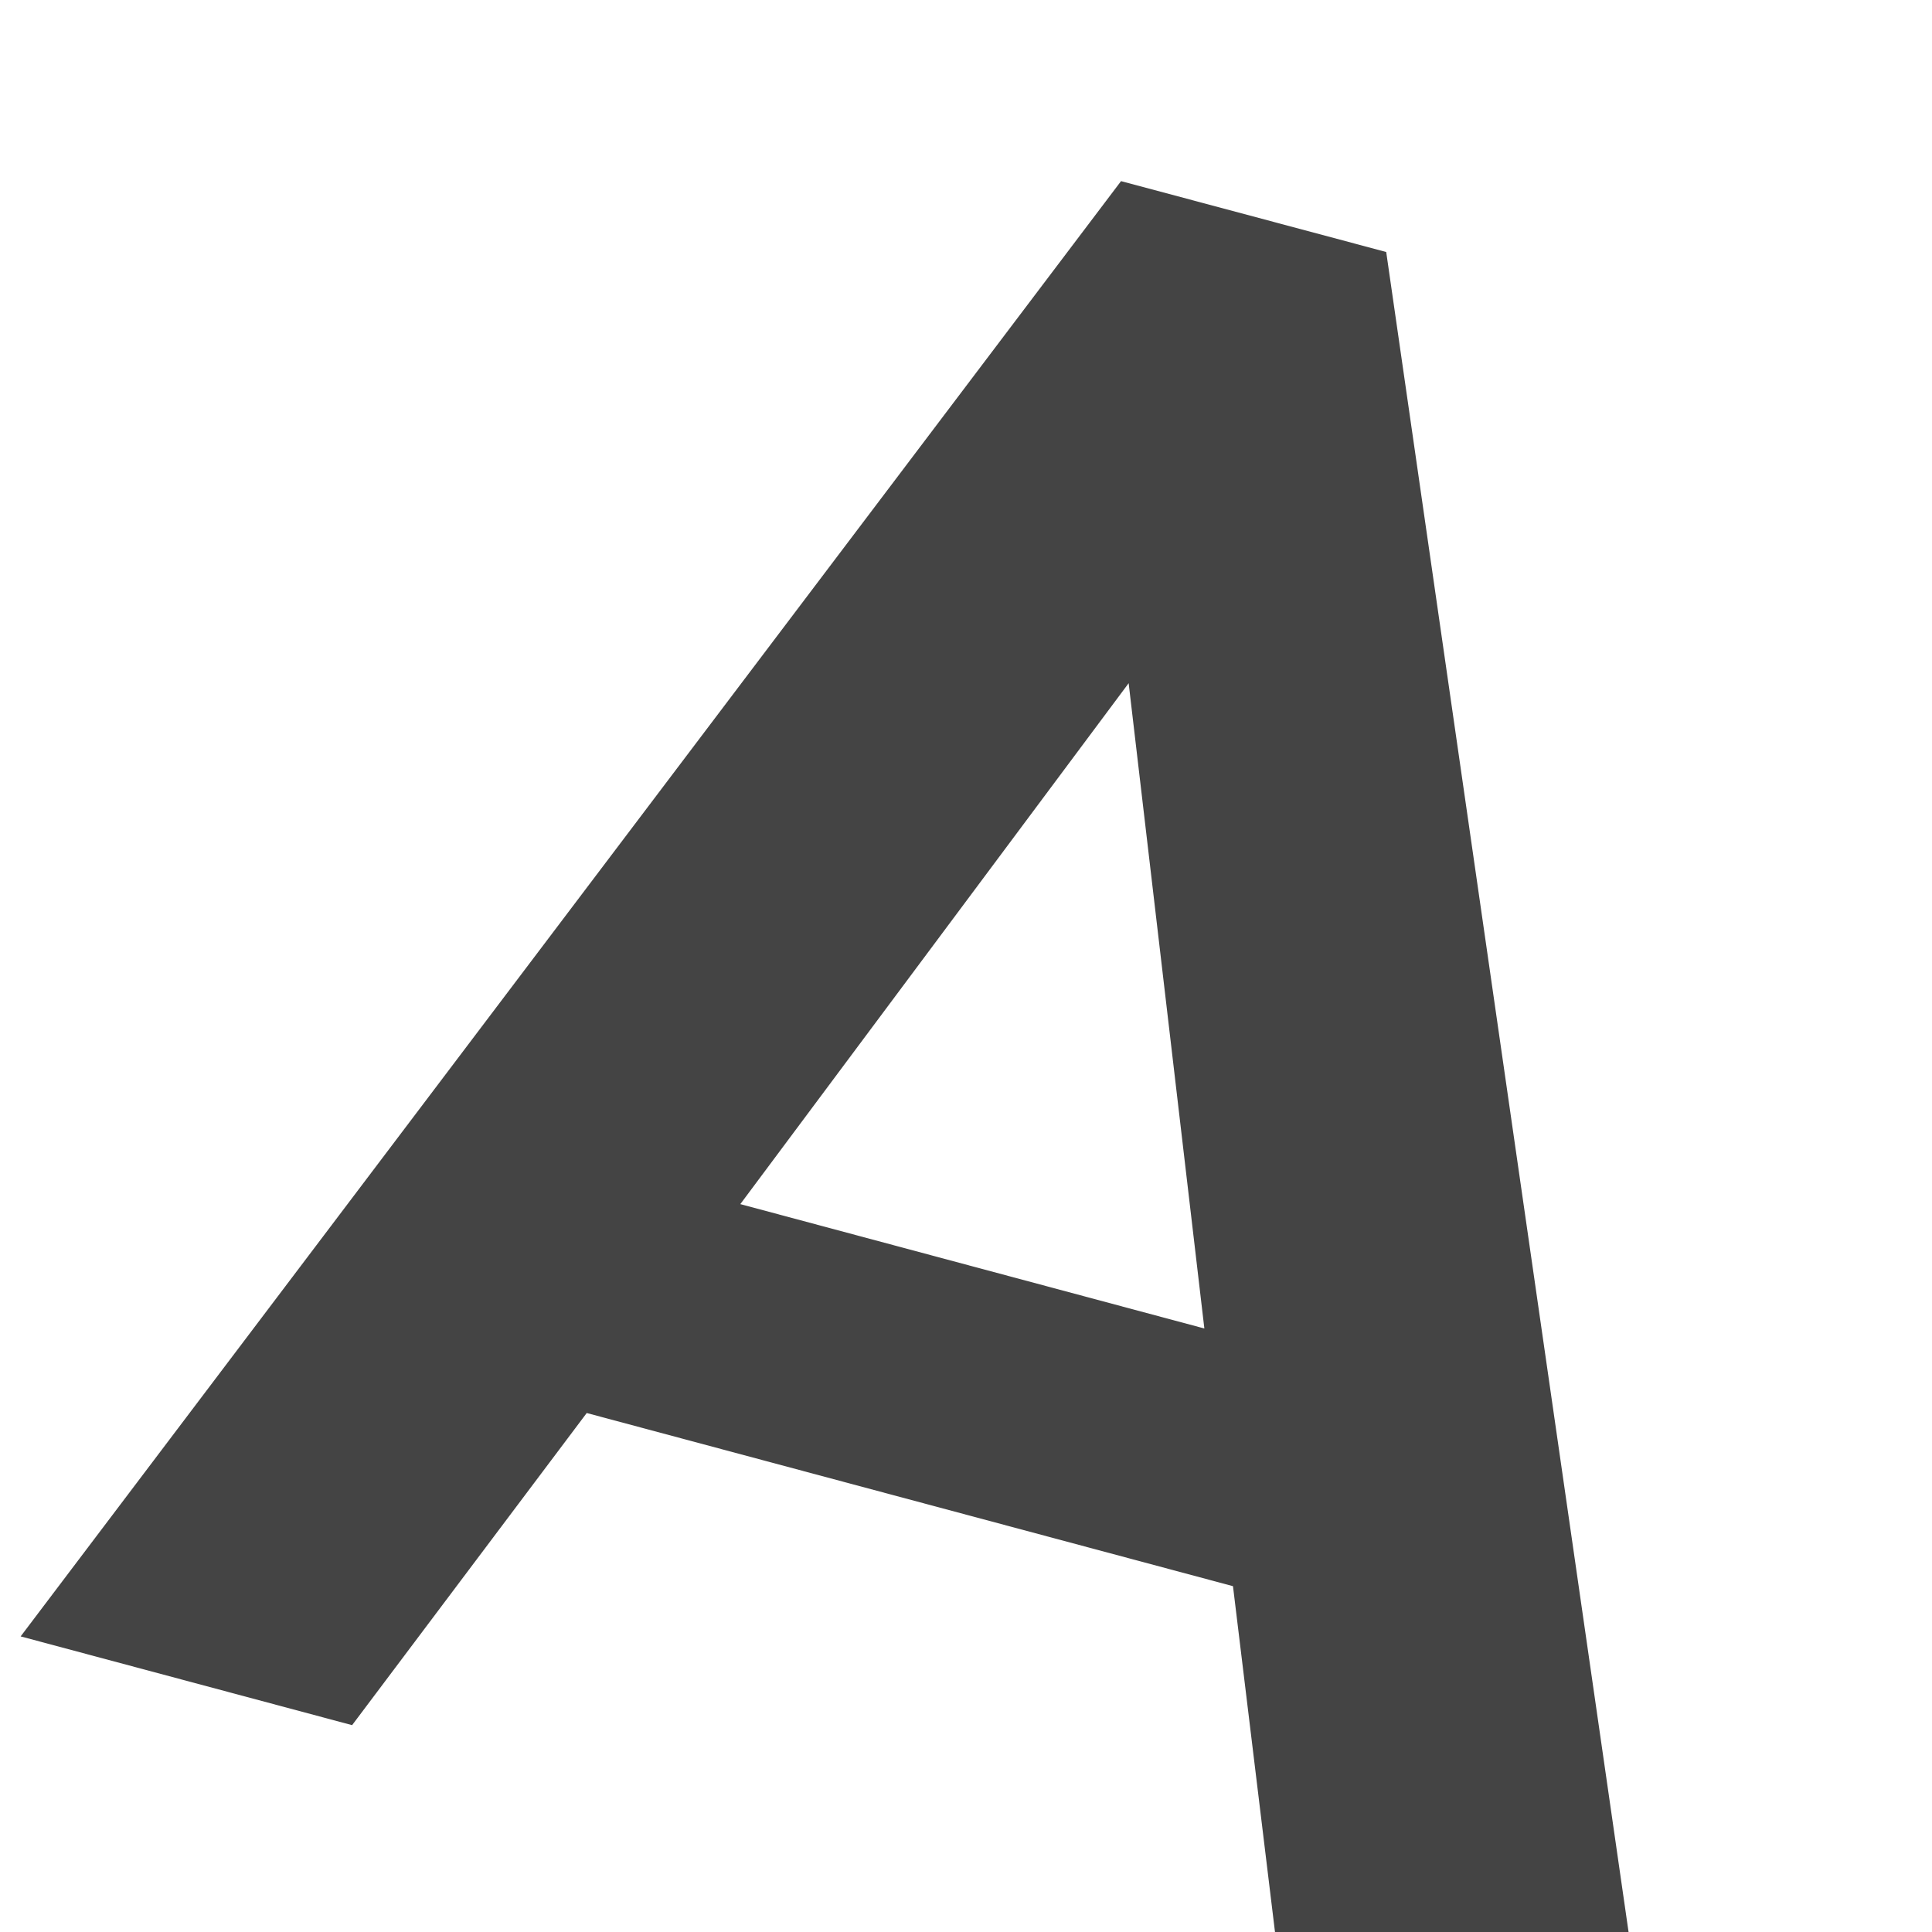<?xml version="1.0" encoding="UTF-8" standalone="no"?>
<svg
   height="16px"
   viewBox="0 0 16 16"
   width="16px"
   version="1.1"
   id="svg1"
   sodipodi:docname="format-word-art-symbolic.svg"
   inkscape:version="1.4.2 (ebf0e940d0, 2025-05-08)"
   xmlns:inkscape="http://www.inkscape.org/namespaces/inkscape"
   xmlns:sodipodi="http://sodipodi.sourceforge.net/DTD/sodipodi-0.dtd"
   xmlns="http://www.w3.org/2000/svg"
   xmlns:svg="http://www.w3.org/2000/svg">
  <defs
     id="defs1">
    <filter
       style="color-interpolation-filters:sRGB;"
       inkscape:label="Drop Shadow"
       id="filter92"
       x="-0.175"
       y="-0.175"
       width="1.422"
       height="1.422">
      <feFlood
         result="flood"
         in="SourceGraphic"
         flood-opacity="0.498"
         flood-color="rgb(0,0,0)"
         id="feFlood91" />
      <feGaussianBlur
         result="blur"
         in="SourceGraphic"
         stdDeviation="1"
         id="feGaussianBlur91" />
      <feOffset
         result="offset"
         in="blur"
         dx="1"
         dy="1"
         id="feOffset91" />
      <feComposite
         result="comp1"
         operator="in"
         in="flood"
         in2="offset"
         id="feComposite91" />
      <feComposite
         result="comp2"
         operator="over"
         in="SourceGraphic"
         in2="comp1"
         id="feComposite92" />
    </filter>
    <filter
       style="color-interpolation-filters:sRGB;"
       inkscape:label="Drop Shadow"
       id="filter10"
       x="-0.178"
       y="-0.153"
       width="1.356"
       height="1.402">
      <feFlood
         result="flood"
         in="SourceGraphic"
         flood-opacity="0.498"
         flood-color="rgb(0,0,0)"
         id="feFlood9" />
      <feGaussianBlur
         result="blur"
         in="SourceGraphic"
         stdDeviation="1"
         id="feGaussianBlur9" />
      <feOffset
         result="offset"
         in="blur"
         dx="0"
         dy="1.5"
         id="feOffset9" />
      <feComposite
         result="comp1"
         operator="in"
         in="flood"
         in2="offset"
         id="feComposite9" />
      <feComposite
         result="comp2"
         operator="over"
         in="SourceGraphic"
         in2="comp1"
         id="feComposite10" />
    </filter>
  </defs>
  <sodipodi:namedview
     id="namedview1"
     pagecolor="#ffffff"
     bordercolor="#000000"
     borderopacity="0.25"
     inkscape:showpageshadow="2"
     inkscape:pageopacity="0.0"
     inkscape:pagecheckerboard="0"
     inkscape:deskcolor="#d1d1d1"
     inkscape:zoom="16"
     inkscape:cx="13.25"
     inkscape:cy="15.625"
     inkscape:window-width="1920"
     inkscape:window-height="1011"
     inkscape:window-x="0"
     inkscape:window-y="0"
     inkscape:window-maximized="1"
     inkscape:current-layer="svg1" />
  <path
     d="m 9.284,0 -9.113,12.052 2.745,0.735 1.943,-2.585 5.352,1.434 0.39,3.21 3.054,0.818 -2.175,-15.077 z m 0.063,4.158 0.627,5.344 -3.843,-1.03 z"
     fill="#444444"
     id="path1-5"
     style="stroke-width:1.066;filter:url(#filter10)" />
</svg>
